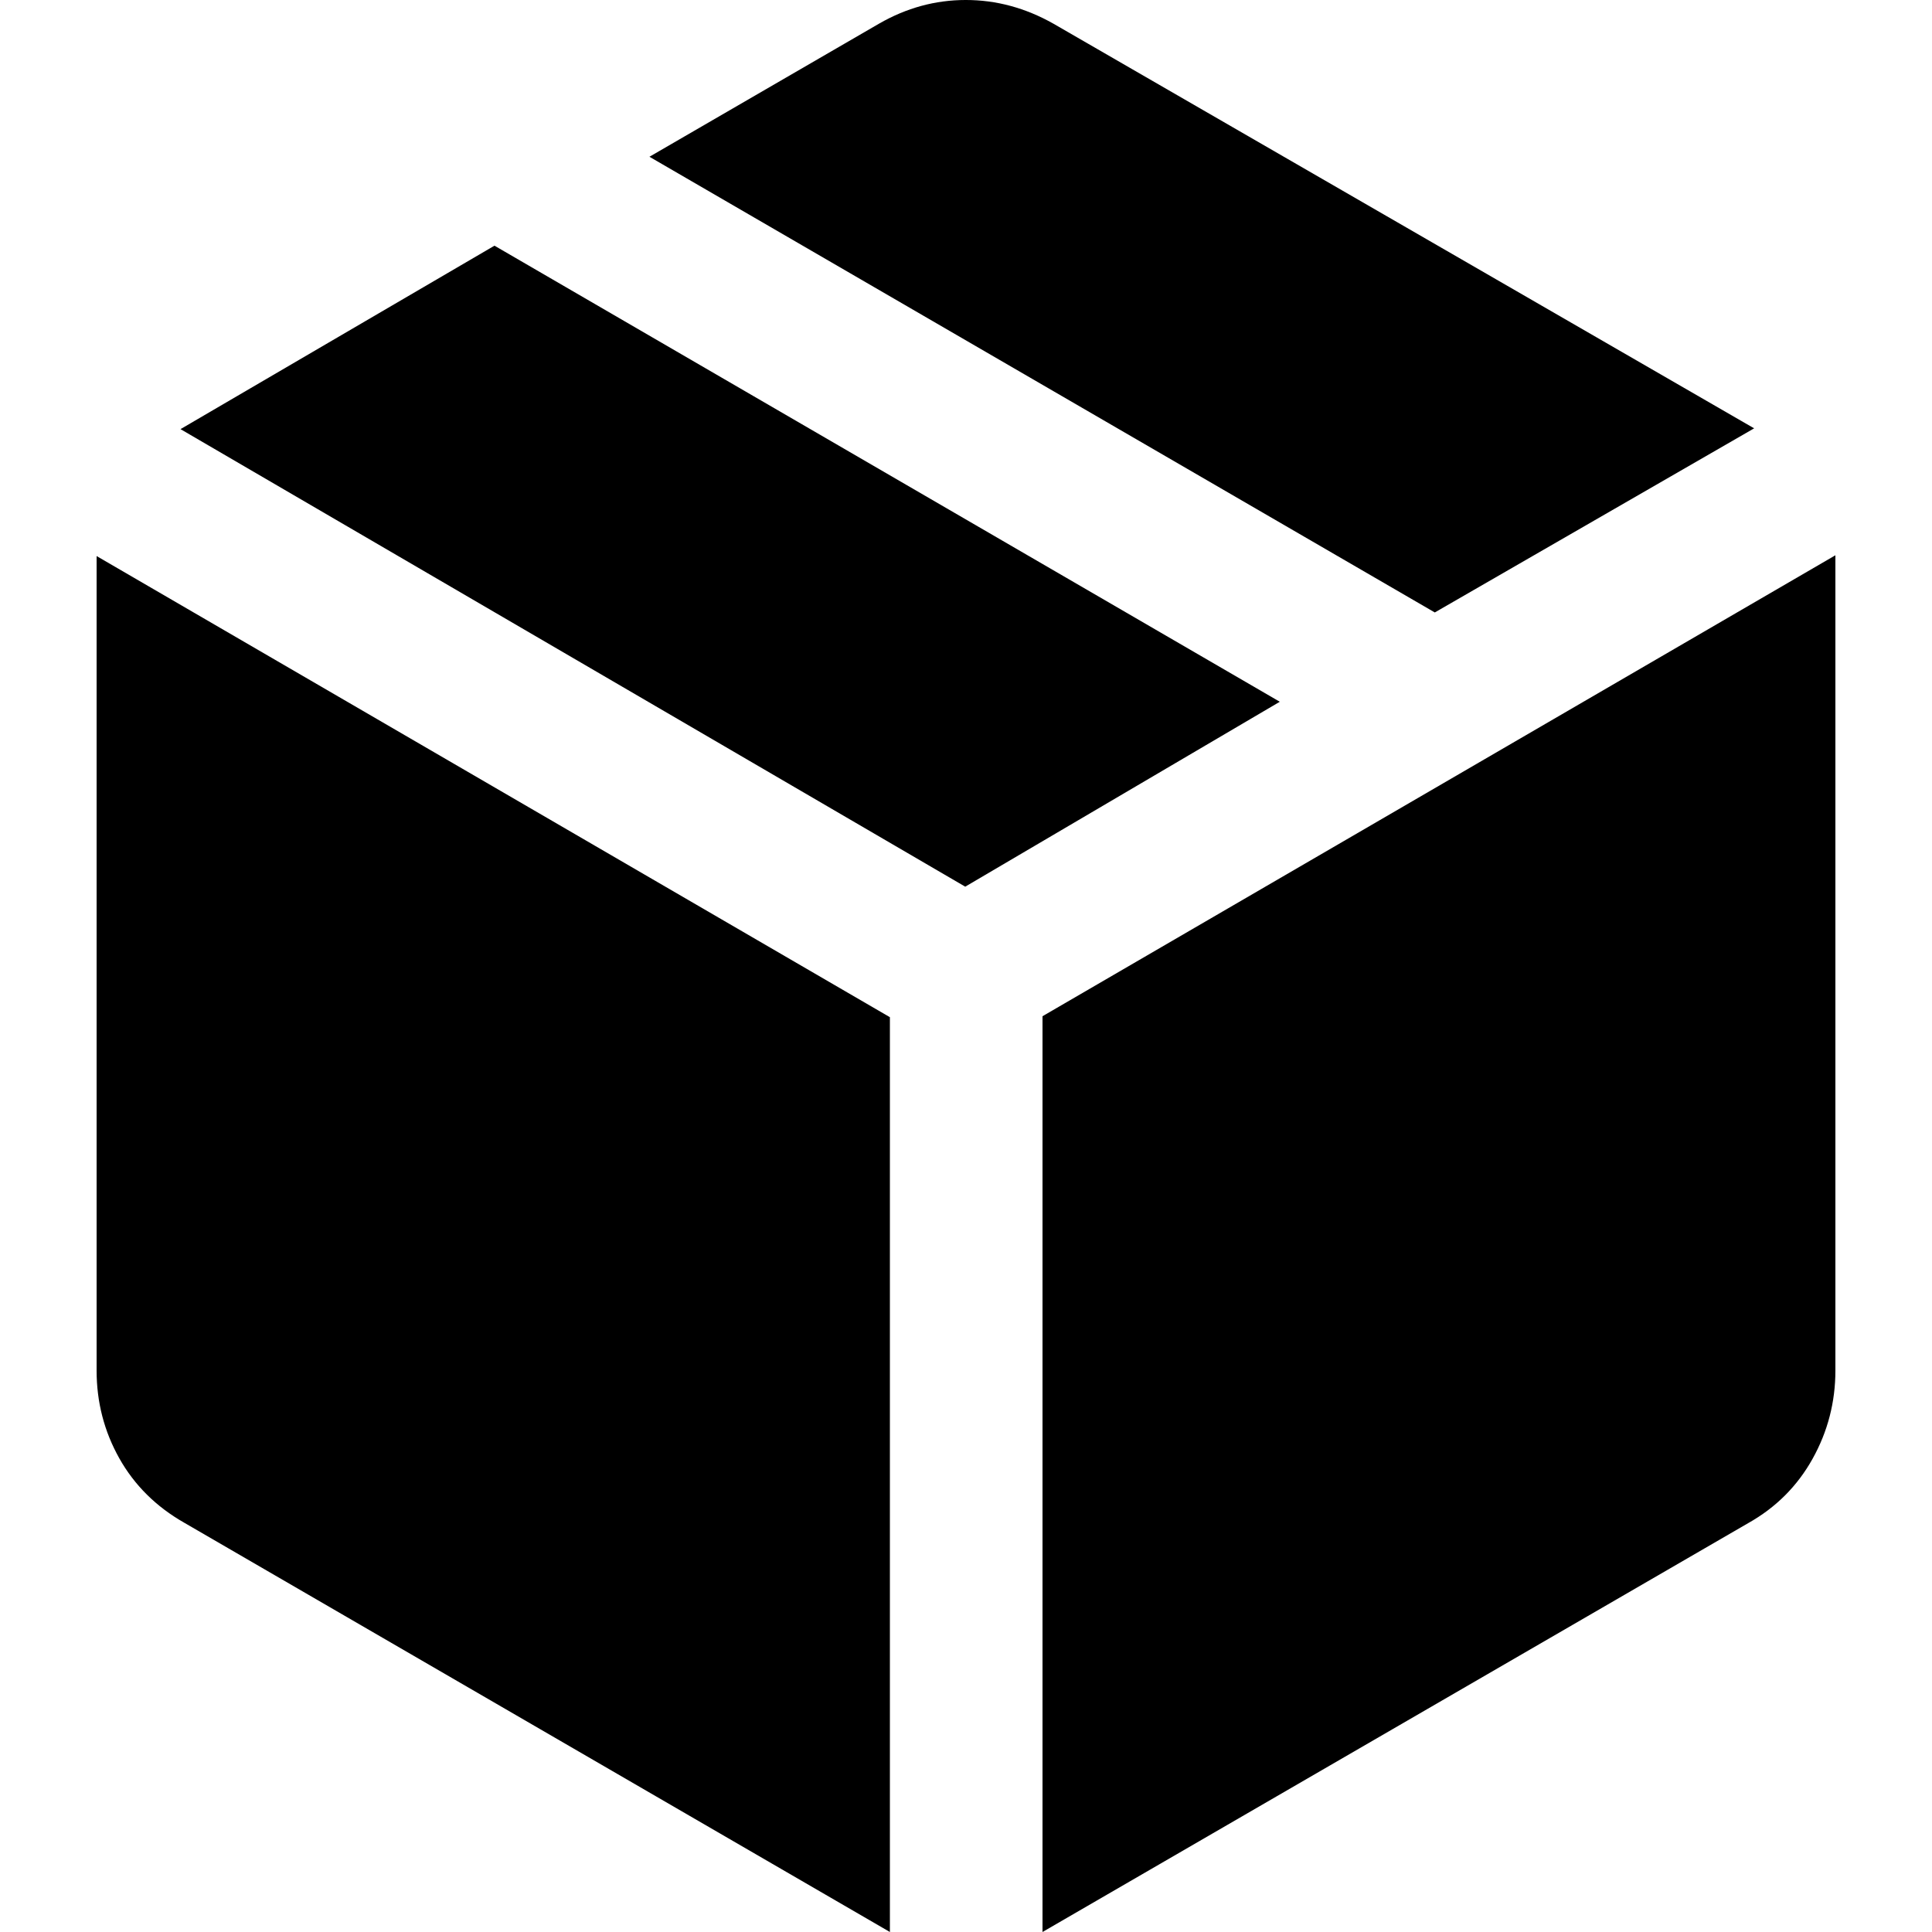 <!-- Generated by IcoMoon.io -->
<svg version="1.1" xmlns="http://www.w3.org/2000/svg" width="512" height="512" viewBox="0 0 512 512">
<g id="icomoon-ignore">
</g>
<path d="M235.833 512v-242.432l-210.232-122.208v215.828c0 8.375 2.003 16.13 6.009 23.268 4.006 7.132 9.747 12.828 17.224 17.087l187 108.457zM276.276 512l186.999-108.348c7.336-4.116 13.024-9.795 17.063-17.036 4.041-7.243 6.061-15.053 6.061-23.428v-216.035l-210.123 122.157v242.69zM380.237 162.306l84.628-48.792-185.683-107.23c-7.413-4.189-15.156-6.285-23.233-6.285s-15.748 2.095-23.016 6.285l-60.822 35.259 208.125 120.763zM255.795 234.977l83.365-49.004-208.119-120.866-83.205 48.618 207.959 121.251z"></path>
</svg>
